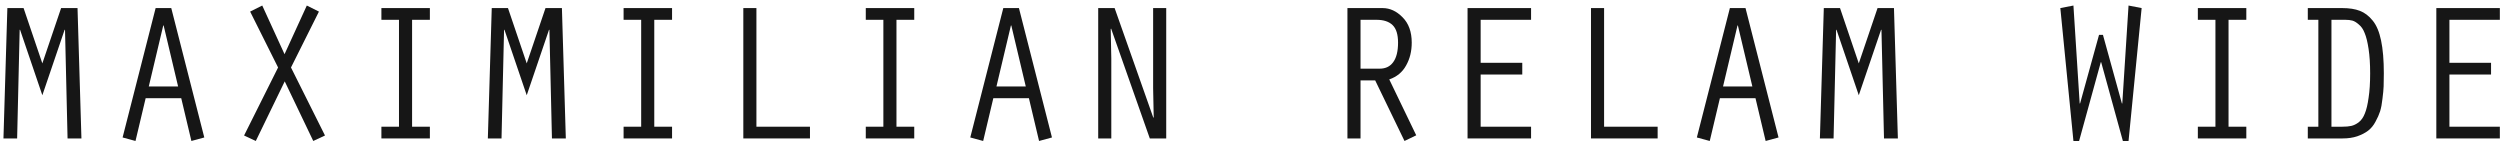 <svg width="307" height="18" viewBox="0 0 307 18" fill="none" xmlns="http://www.w3.org/2000/svg">
<path d="M299.181 17V0.992H306.981V2.432H300.789V7.712H305.901V9.152H300.789V15.56H306.981V17H299.181Z" fill="#161616"/>
<path d="M284.694 2.432H283.398V0.992H287.622C288.486 0.992 289.206 1.104 289.782 1.328C290.374 1.552 290.902 1.952 291.366 2.528C291.83 3.088 292.174 3.904 292.398 4.976C292.622 6.048 292.734 7.392 292.734 9.008C292.734 9.632 292.726 10.16 292.71 10.592C292.694 11.008 292.646 11.52 292.566 12.128C292.502 12.736 292.406 13.248 292.278 13.664C292.15 14.064 291.958 14.496 291.702 14.96C291.462 15.408 291.166 15.768 290.814 16.04C290.462 16.312 290.014 16.544 289.47 16.736C288.942 16.912 288.342 17 287.67 17H283.398V15.56H284.694V2.432ZM286.302 2.432V15.56H287.622C288.07 15.56 288.438 15.528 288.726 15.464C289.03 15.4 289.342 15.248 289.662 15.008C289.982 14.752 290.23 14.392 290.406 13.928C290.598 13.464 290.75 12.824 290.862 12.008C290.99 11.192 291.054 10.192 291.054 9.008C291.054 7.84 290.99 6.84 290.862 6.008C290.734 5.16 290.574 4.512 290.382 4.064C290.206 3.6 289.966 3.248 289.662 3.008C289.374 2.752 289.11 2.592 288.87 2.528C288.63 2.464 288.342 2.432 288.006 2.432H286.302Z" fill="#161616"/>
<path d="M272.056 15.56V2.432H269.896V0.992H275.848V2.432H273.664V15.56H275.848V17H269.896V15.56H272.056Z" fill="#161616"/>
<path d="M261.385 0.68L262.993 0.992L261.385 17.312H260.689L258.025 7.64H257.977L255.313 17.312H254.617L253.009 0.992L254.617 0.68L255.385 12.704H255.433L257.761 4.28H258.241L260.569 12.704H260.617L261.385 0.68Z" fill="#161616"/>
<path d="M228.259 7.784L230.563 0.992H232.579L233.059 17H231.355L231.043 3.656H230.995L228.259 11.696L225.523 3.656H225.475L225.163 17H223.483L223.963 0.992H225.955L228.259 7.784Z" fill="#161616"/>
<path d="M215.573 12.056H211.205L209.957 17.312L208.373 16.88L212.429 0.992H214.349L218.405 16.88L216.821 17.312L215.573 12.056ZM215.189 10.616L213.413 3.128H213.365L211.589 10.616H215.189Z" fill="#161616"/>
<path d="M195.374 17V0.992H196.982V15.56H203.558V17H195.374Z" fill="#161616"/>
<path d="M180.215 17V0.992H188.015V2.432H181.823V7.712H186.935V9.152H181.823V15.56H188.015V17H180.215Z" fill="#161616"/>
<path d="M167.073 2.432V8.432H169.425C170.145 8.432 170.697 8.168 171.081 7.64C171.481 7.096 171.681 6.296 171.681 5.24C171.681 4.232 171.457 3.512 171.009 3.08C170.561 2.648 169.905 2.432 169.041 2.432H167.073ZM165.465 17V0.992H169.785C170.681 0.992 171.497 1.368 172.233 2.12C172.985 2.872 173.361 3.912 173.361 5.24C173.361 6.296 173.129 7.232 172.665 8.048C172.217 8.864 171.529 9.432 170.601 9.752L173.913 16.616L172.473 17.312L168.873 9.872H167.073V17H165.465Z" fill="#161616"/>
<path d="M134.86 17V0.992H136.876L141.628 14.456L141.676 14.408L141.604 10.832V0.992H143.212V17H141.196L136.444 3.512L136.396 3.56L136.468 7.184V17H134.86Z" fill="#161616"/>
<path d="M126.349 12.056H121.981L120.733 17.312L119.149 16.88L123.205 0.992H125.125L129.181 16.88L127.597 17.312L126.349 12.056ZM125.965 10.616L124.189 3.128H124.141L122.365 10.616H125.965Z" fill="#161616"/>
<path d="M108.478 15.56V2.432H106.318V0.992H112.27V2.432H110.086V15.56H112.27V17H106.318V15.56H108.478Z" fill="#161616"/>
<path d="M91.28 17V0.992H92.888V15.56H99.464V17H91.28Z" fill="#161616"/>
<path d="M78.737 15.56V2.432H76.577V0.992H82.529V2.432H80.345V15.56H82.529V17H76.577V15.56H78.737Z" fill="#161616"/>
<path d="M64.683 7.784L66.987 0.992H69.003L69.483 17H67.779L67.467 3.656H67.419L64.683 11.696L61.947 3.656H61.899L61.587 17H59.907L60.387 0.992H62.379L64.683 7.784Z" fill="#161616"/>
<path d="M48.996 15.56V2.432H46.836V0.992H52.788V2.432H50.604V15.56H52.788V17H46.836V15.56H48.996Z" fill="#161616"/>
<path d="M34.965 9.992L31.413 17.312L29.973 16.64L34.149 8.288L30.717 1.424L32.205 0.68L34.941 6.656L37.677 0.68L39.165 1.424L35.733 8.288L39.909 16.64L38.469 17.312L34.965 9.992Z" fill="#161616"/>
<path d="M22.255 12.056H17.887L16.639 17.312L15.055 16.88L19.111 0.992H21.031L25.087 16.88L23.503 17.312L22.255 12.056ZM21.871 10.616L20.095 3.128H20.047L18.271 10.616H21.871Z" fill="#161616"/>
<path d="M5.2 7.784L7.504 0.992H9.52L10 17H8.296L7.984 3.656H7.936L5.2 11.696L2.464 3.656H2.416L2.104 17H0.424L0.904 0.992H2.896L5.2 7.784Z" fill="#161616"/>
</svg>
